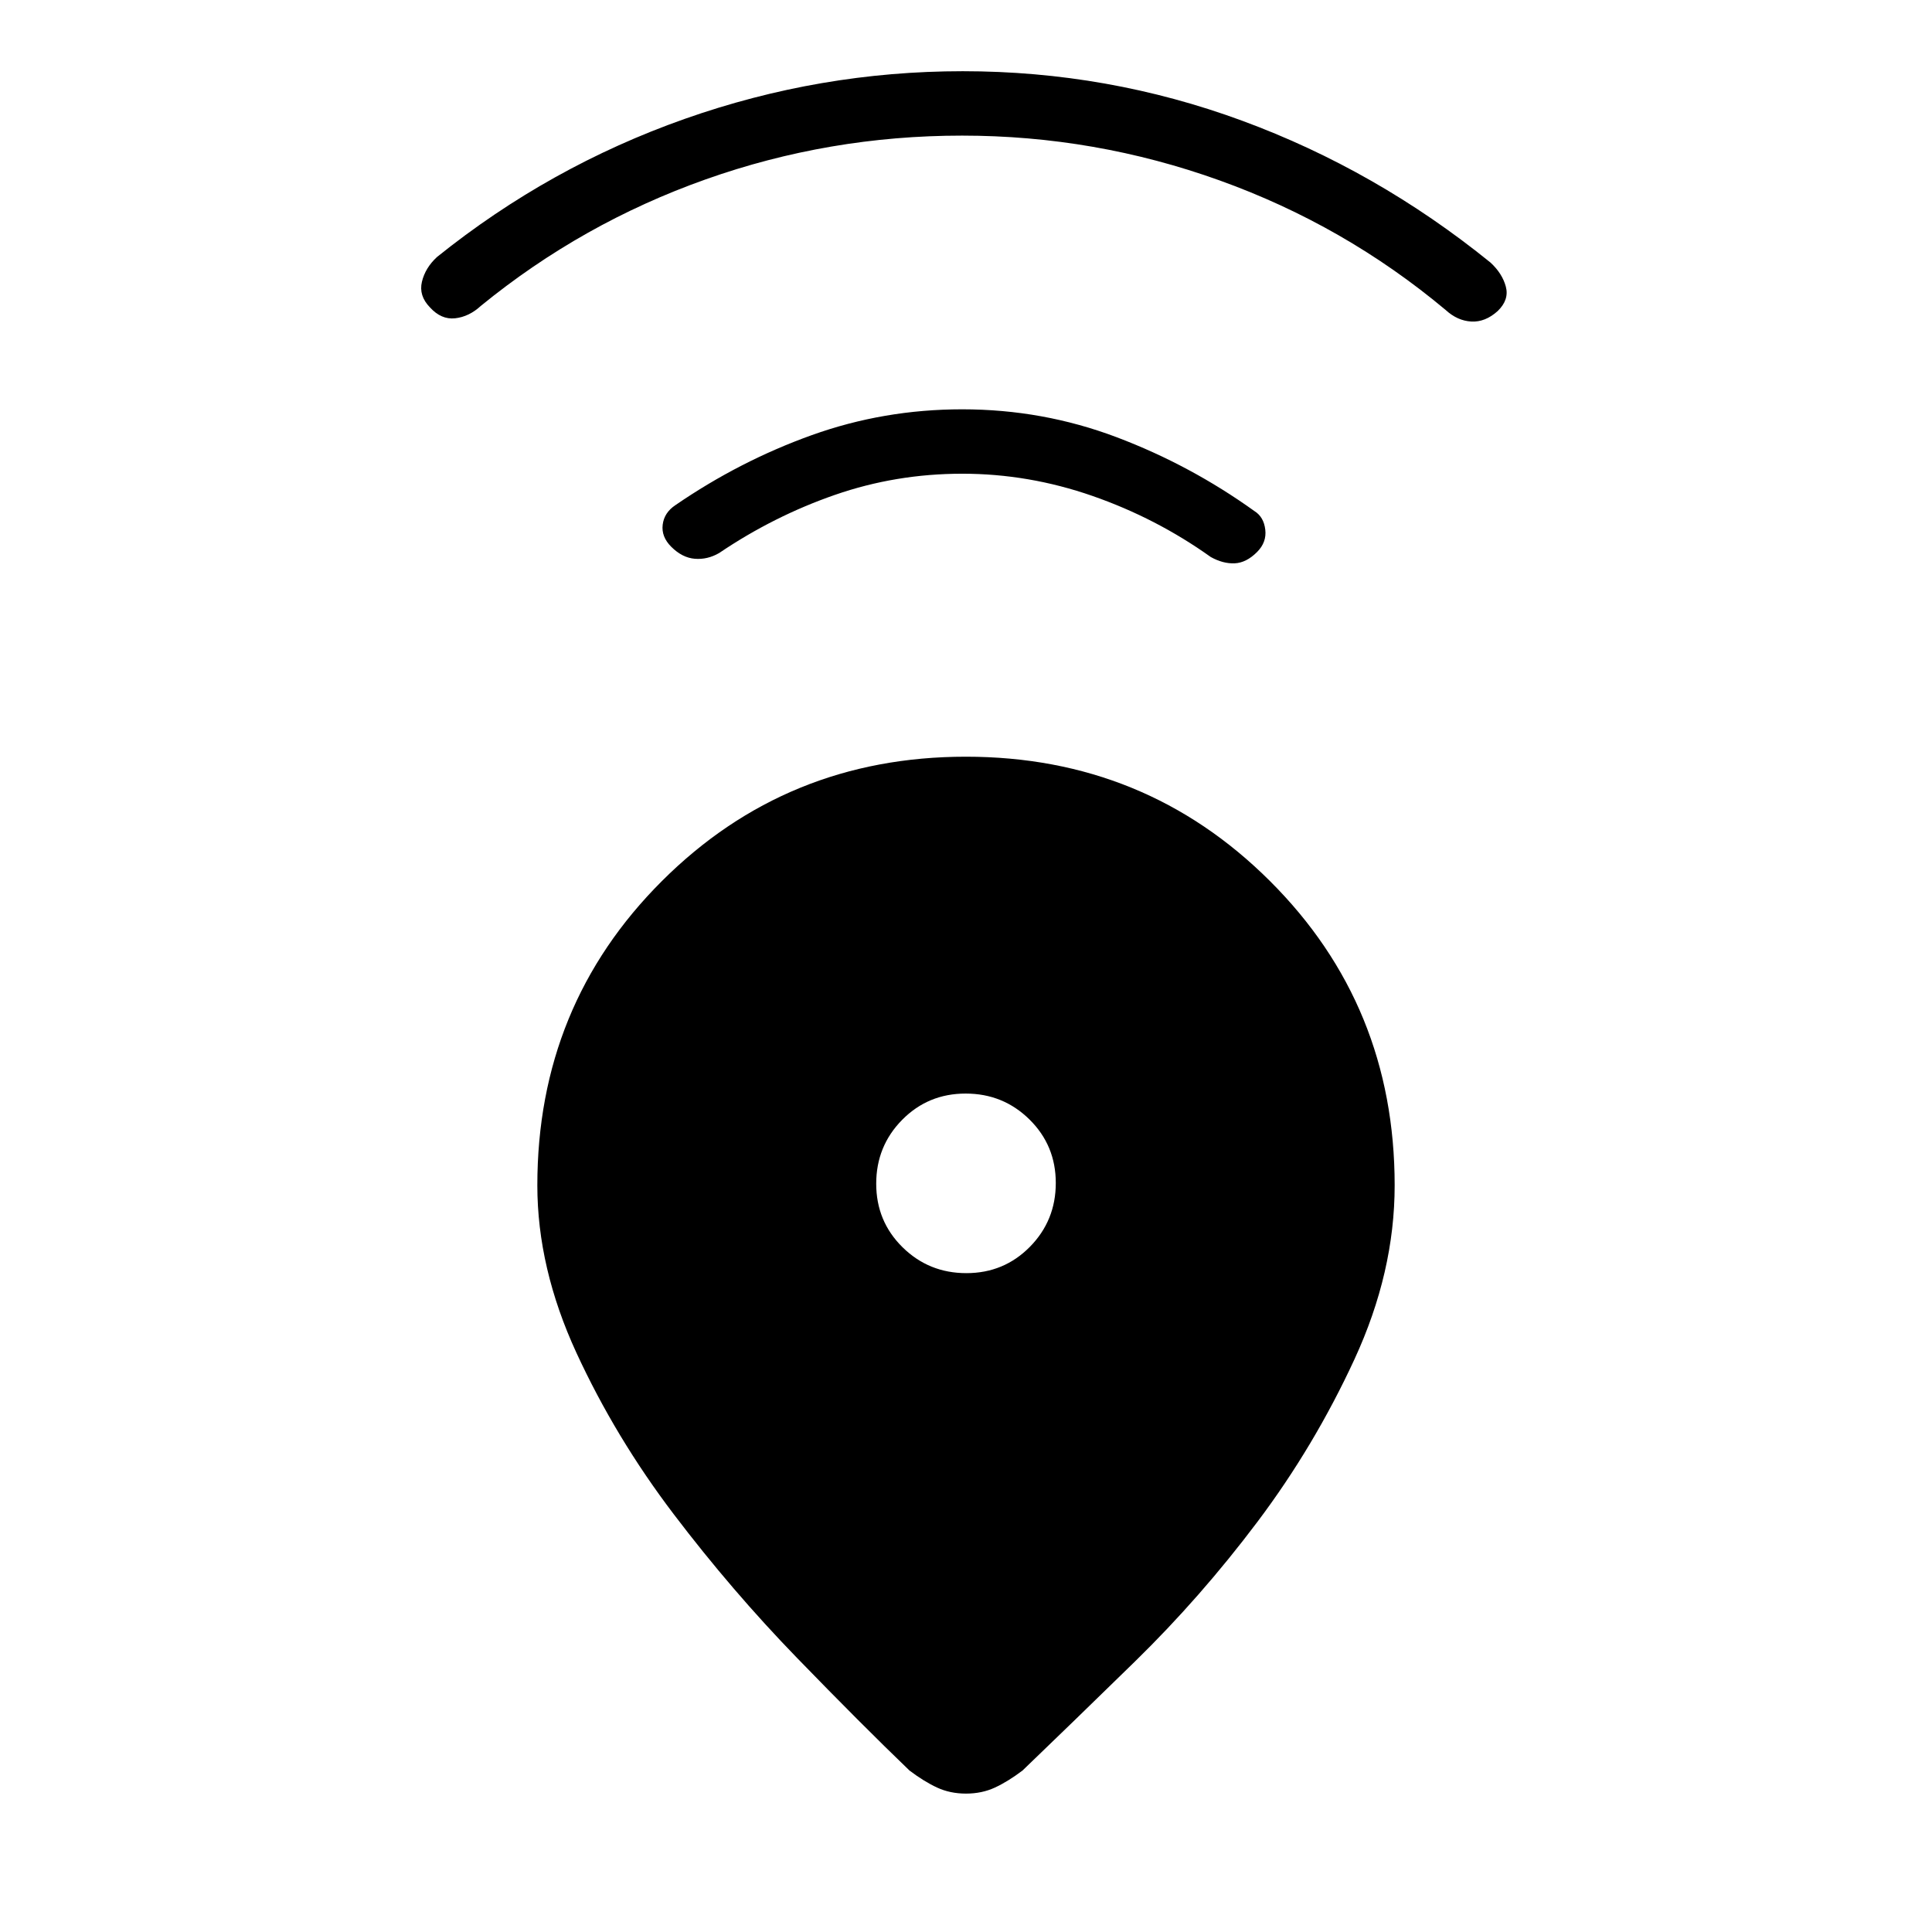 <svg xmlns="http://www.w3.org/2000/svg" height="20" viewBox="0 -960 960 960" width="20"><path d="M479.937-584q89.14 0 151.102 61.792Q693-460.415 693-371q0 43.157-19.961 86.386-19.962 43.229-48.231 80.806-28.269 37.577-61 69.539-32.731 31.962-55.731 54.038-7.231 5.462-13.712 8.462-6.48 3-14.365 3t-14.365-3q-6.481-3-13.712-8.462-23.769-22.846-56-56.076-32.231-33.231-61.155-71.3-28.924-38.068-48.346-80.192Q267-329.923 267-371q0-89.415 61.898-151.208Q390.797-584 479.937-584Zm.244 256.615q18.665 0 31.55-13.065 12.884-13.066 12.884-31.731t-13.065-31.55q-13.066-12.884-31.731-12.884t-31.55 13.065q-12.884 13.066-12.884 31.731t13.065 31.55q13.066 12.884 31.731 12.884Zm-2.048-397.23q-32.979 0-63.325 10.538-30.346 10.539-57.423 28.846-5.821 3.385-12.103 2.885t-11.764-5.982q-4.98-4.98-4.227-10.982.753-6.002 6.324-9.69 31.923-21.923 67.707-34.769 35.783-12.847 74.808-12.847 40.024 0 76.678 13.847 36.654 13.846 68.577 36.769 4.571 2.872 5.324 9.167.753 6.294-4.094 11.141-5.359 5.359-11.141 5.602-5.782.244-11.859-3.141-27.077-19.307-58.79-30.346-31.714-11.038-64.692-11.038Zm-.133-168q-66.077 0-127.423 21.769Q289.231-849.077 238.923-808q-5.846 5.385-12.769 6.154-6.923.769-12.539-5.448Q208-813.077 209.654-820q1.654-6.923 7.5-12.308 55.923-44.923 123.077-68.615 67.154-23.693 138.154-23.693 72 0 138.769 24.577t123.461 70.5q5.847 5.385 7.616 11.924 1.769 6.538-4.014 12.153-6.217 5.616-13.14 5.231-6.923-.384-12.769-5.769-50.308-42.077-112.27-64.346Q544.077-892.615 478-892.615Z"/></svg>